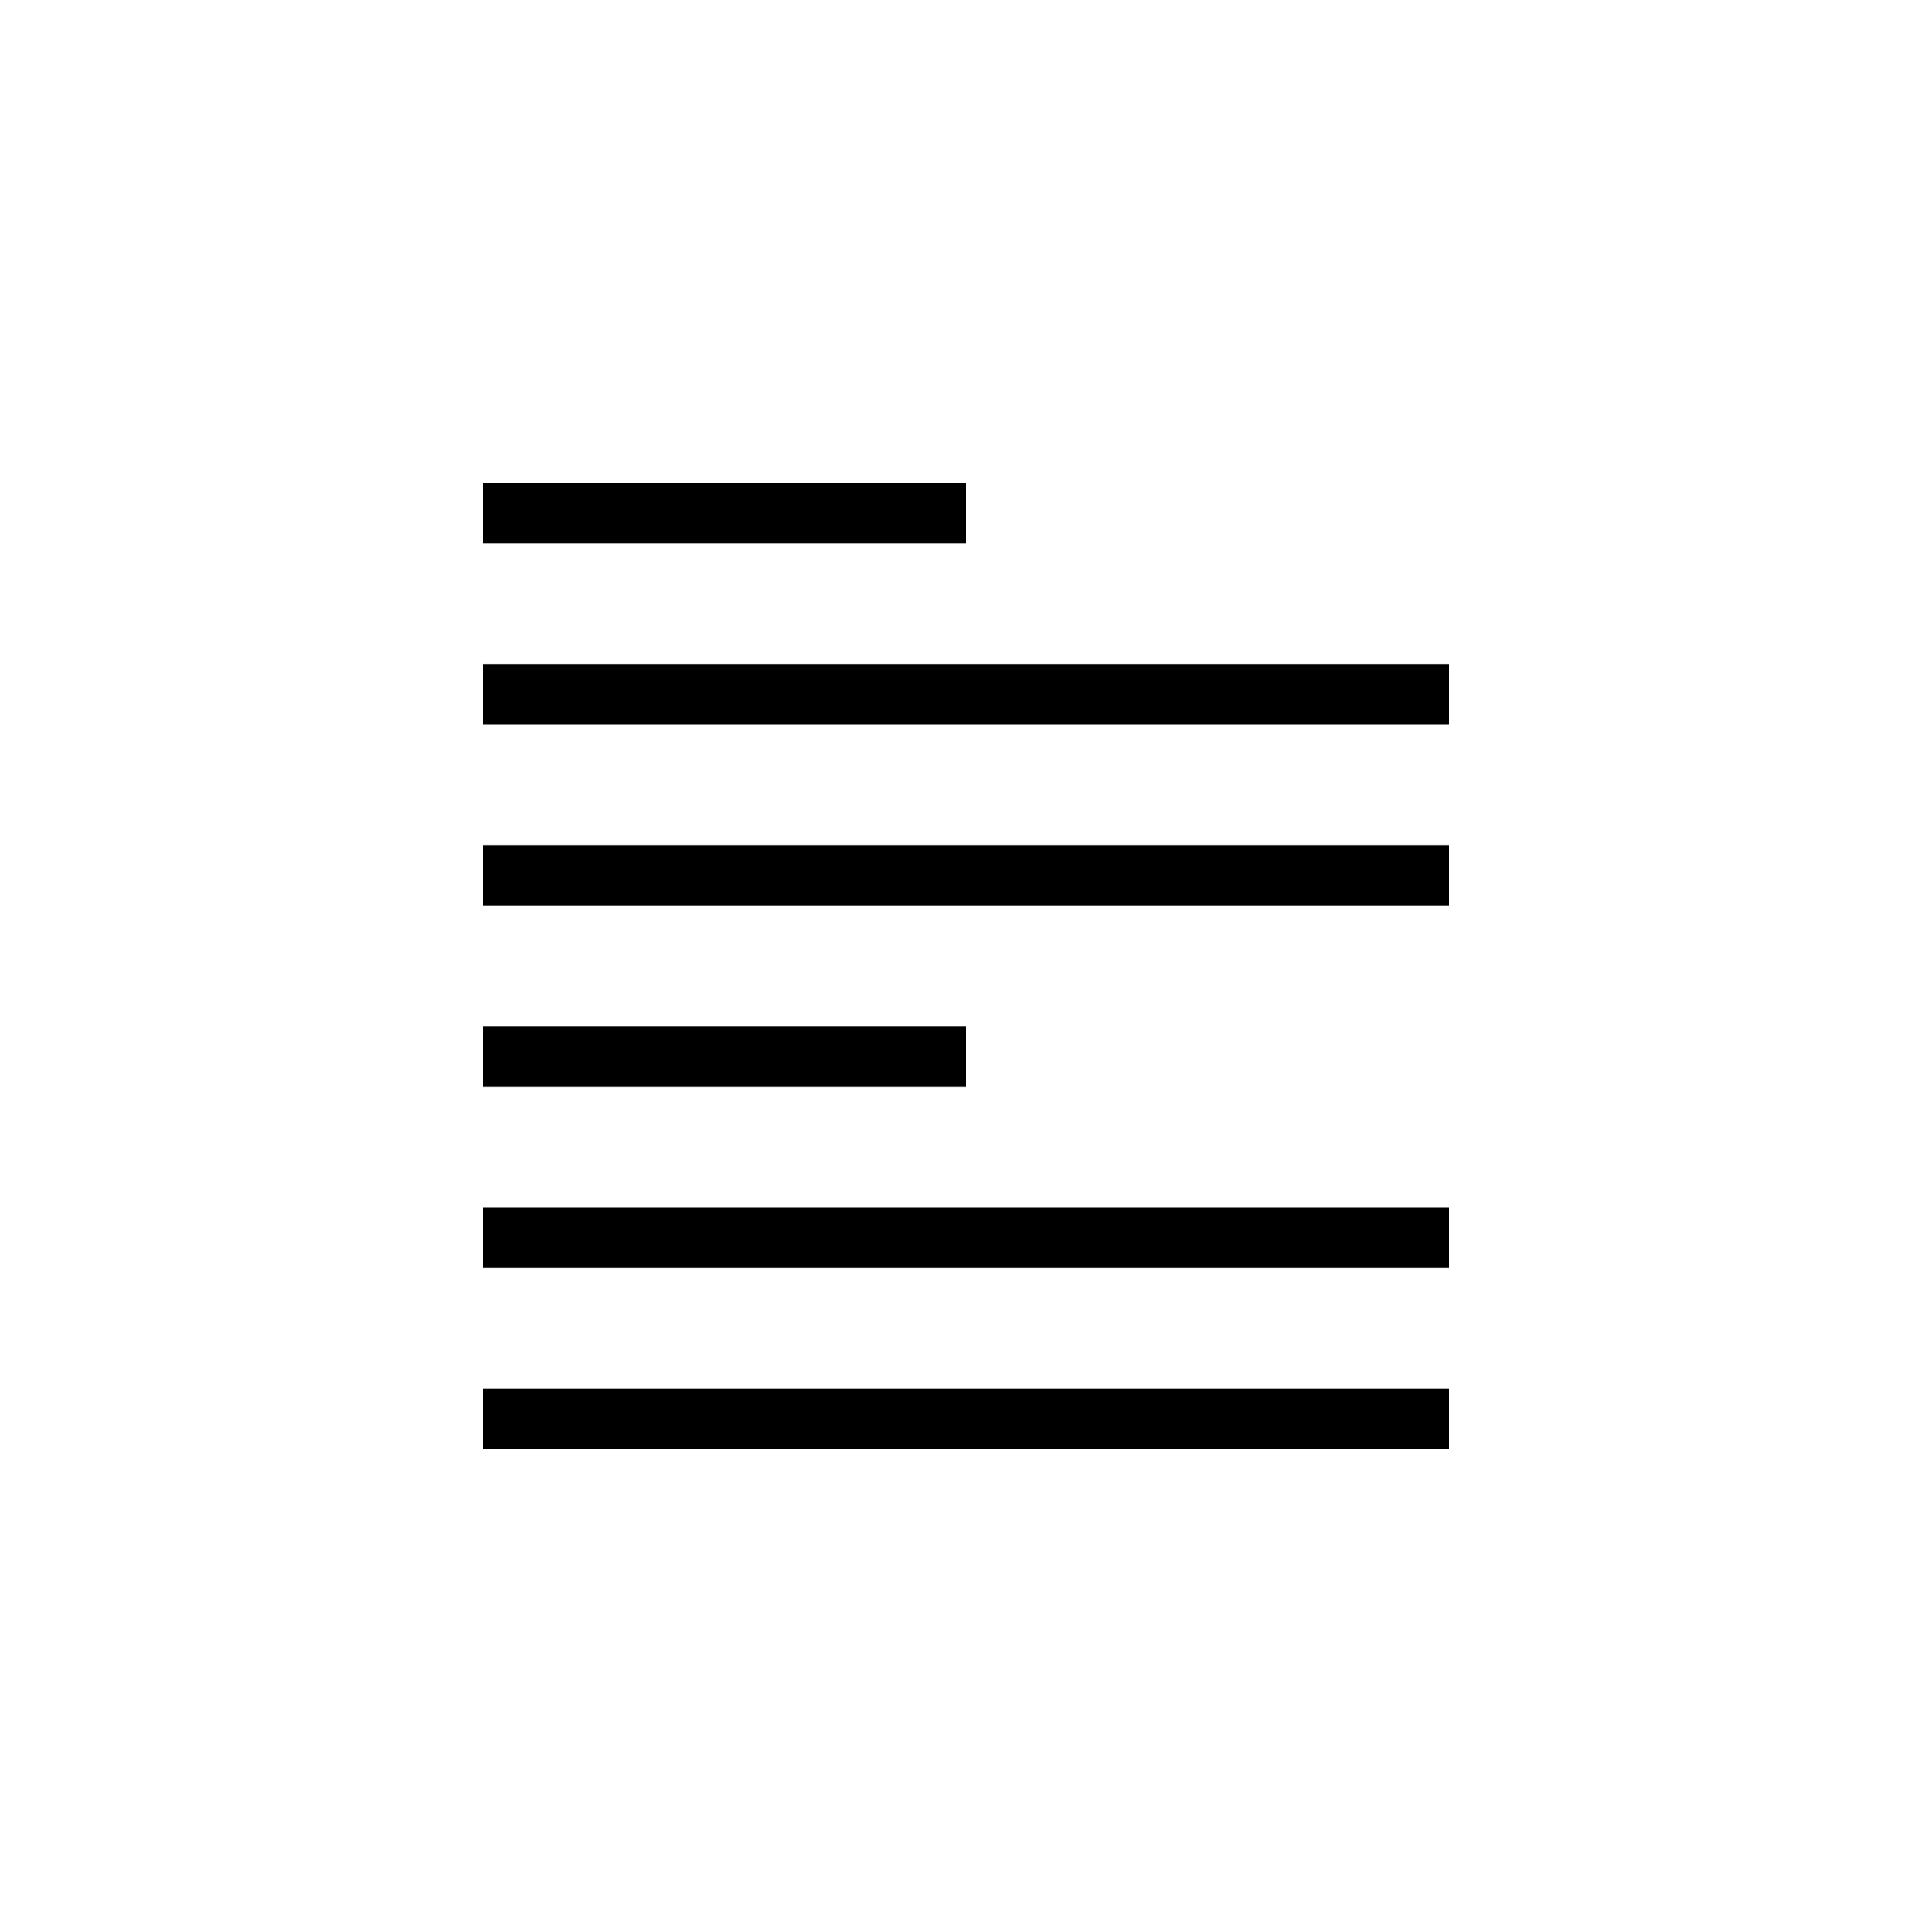 <?xml version="1.0" encoding="UTF-8"?>
<svg width="32px" height="32px" viewBox="0 0 32 32" version="1.1" xmlns="http://www.w3.org/2000/svg" xmlns:xlink="http://www.w3.org/1999/xlink">
    <!-- Generator: Sketch 53.2 (72643) - https://sketchapp.com -->
    <title>forum</title>
    <desc>Created with Sketch.</desc>
    <g id="forum" stroke="none" stroke-width="1" fill="none" fill-rule="evenodd">
        <rect id="Rectangle" fill="#000000" x="8" y="8" width="8" height="1"></rect>
        <rect id="Rectangle" fill="#000000" x="8" y="11" width="16" height="1"></rect>
        <rect id="Rectangle" fill="#000000" x="8" y="14" width="16" height="1"></rect>
        <rect id="Rectangle" fill="#000000" x="8" y="17" width="8" height="1"></rect>
        <rect id="Rectangle" fill="#000000" x="8" y="20" width="16" height="1"></rect>
        <rect id="Rectangle" fill="#000000" x="8" y="23" width="16" height="1"></rect>
    </g>
</svg>